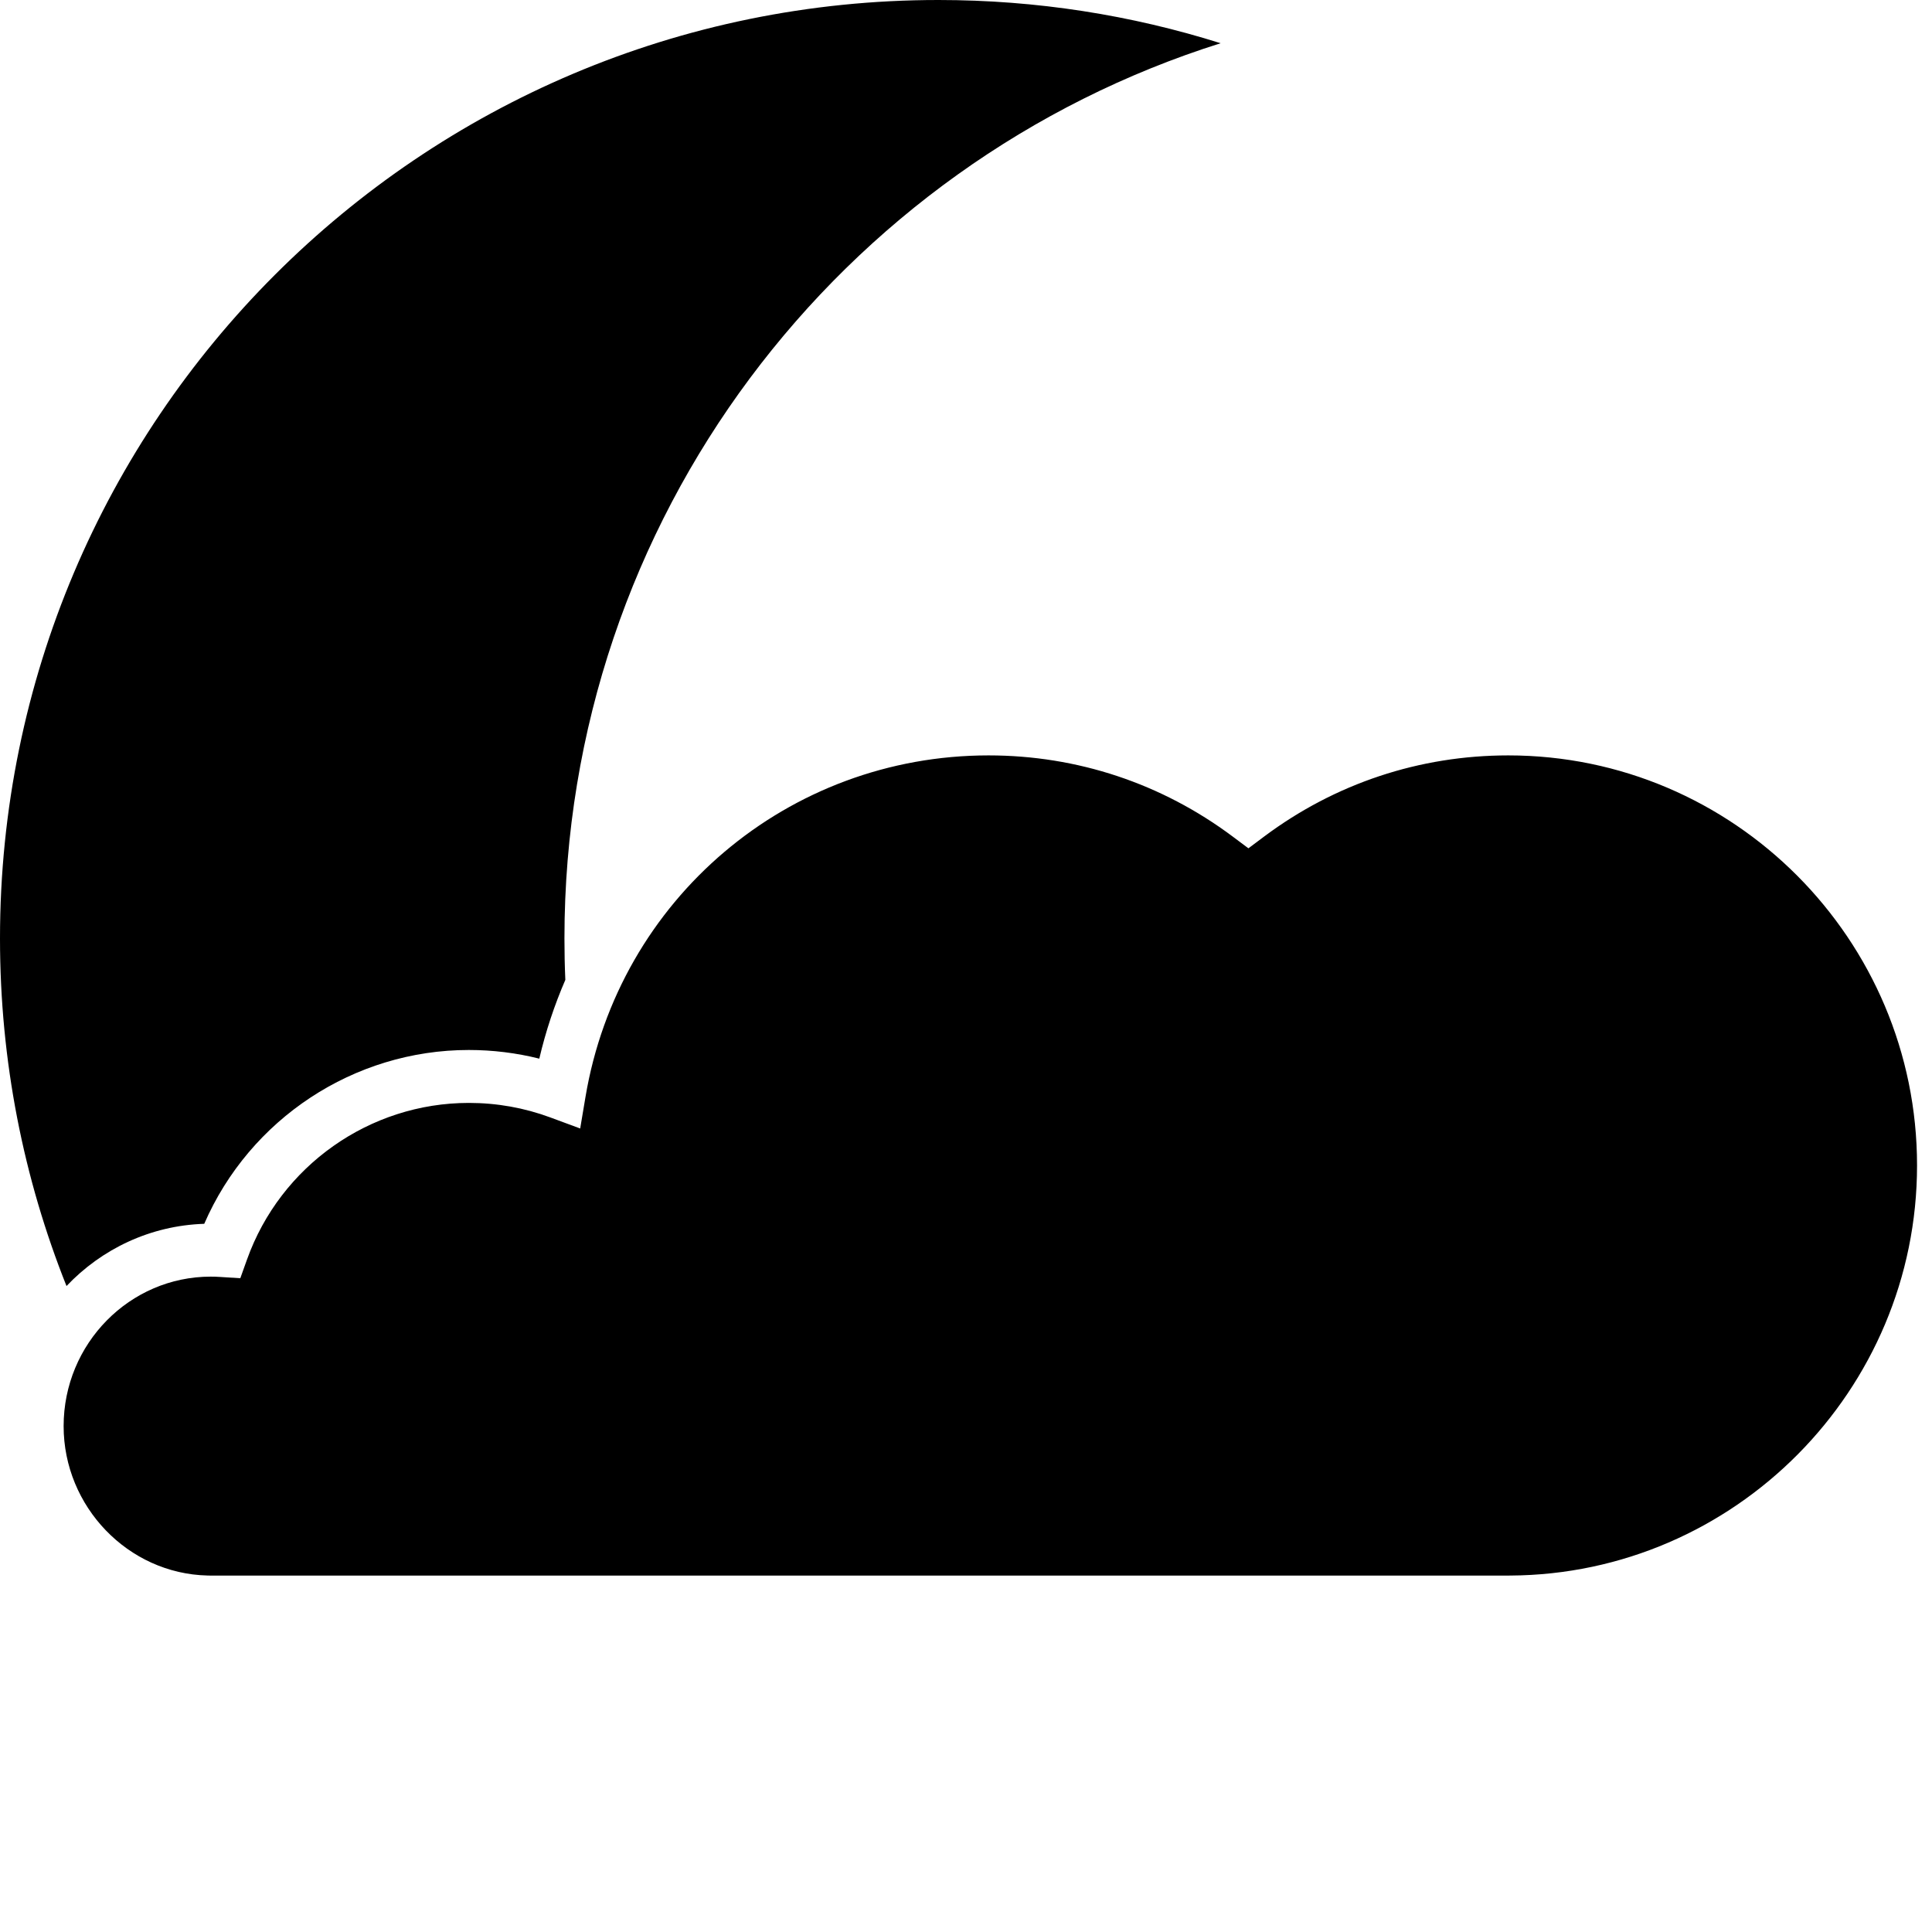 <?xml version="1.0" ?><!DOCTYPE svg  PUBLIC '-//W3C//DTD SVG 1.1//EN'  'http://www.w3.org/Graphics/SVG/1.1/DTD/svg11.dtd'><svg enable-background="new 0 0 141.732 141.732" height="141.732px" id="Livello_1" version="1.1" viewBox="0 0 141.732 141.732" width="141.732px" xml:space="preserve" xmlns="http://www.w3.org/2000/svg" xmlns:xlink="http://www.w3.org/1999/xlink"><g id="Livello_61"><path d="M89.546,3.171C83.01,1.112,76.057,0,68.844,0C30.822,0,0,30.822,0,68.844c0,9.009,1.734,17.612,4.879,25.5   c2.566-2.708,6.137-4.437,10.104-4.565c3.338-7.685,10.966-12.752,19.409-12.752c1.753,0,3.488,0.214,5.171,0.636   c0.47-2.009,1.115-3.938,1.91-5.779c-0.044-1.006-0.065-2.023-0.065-3.044C41.406,38.037,61.642,11.958,89.546,3.171    M140.635,85.496c0-16.583-13.453-30.08-29.988-30.08c-6.509,0-12.698,2.059-17.901,5.946l-1.162,0.87l-1.163-0.87   c-5.204-3.888-11.396-5.946-17.9-5.946c-14.698,0-27.134,10.537-29.57,25.059l-0.388,2.311l-2.195-0.812   c-1.909-0.706-3.919-1.064-5.974-1.064c-7.276,0-13.817,4.616-16.273,11.488l-0.492,1.374l-1.456-0.093   c-0.281-0.021-0.508-0.025-0.71-0.025c-5.953,0-10.795,4.919-10.795,10.966c0,5.911,4.733,10.823,10.547,10.96l0.308,0.007h94.428   l0.843-0.004C127.247,115.491,140.635,101.999,140.635,85.496"/></g><g id="Livello_1_1_"/></svg>